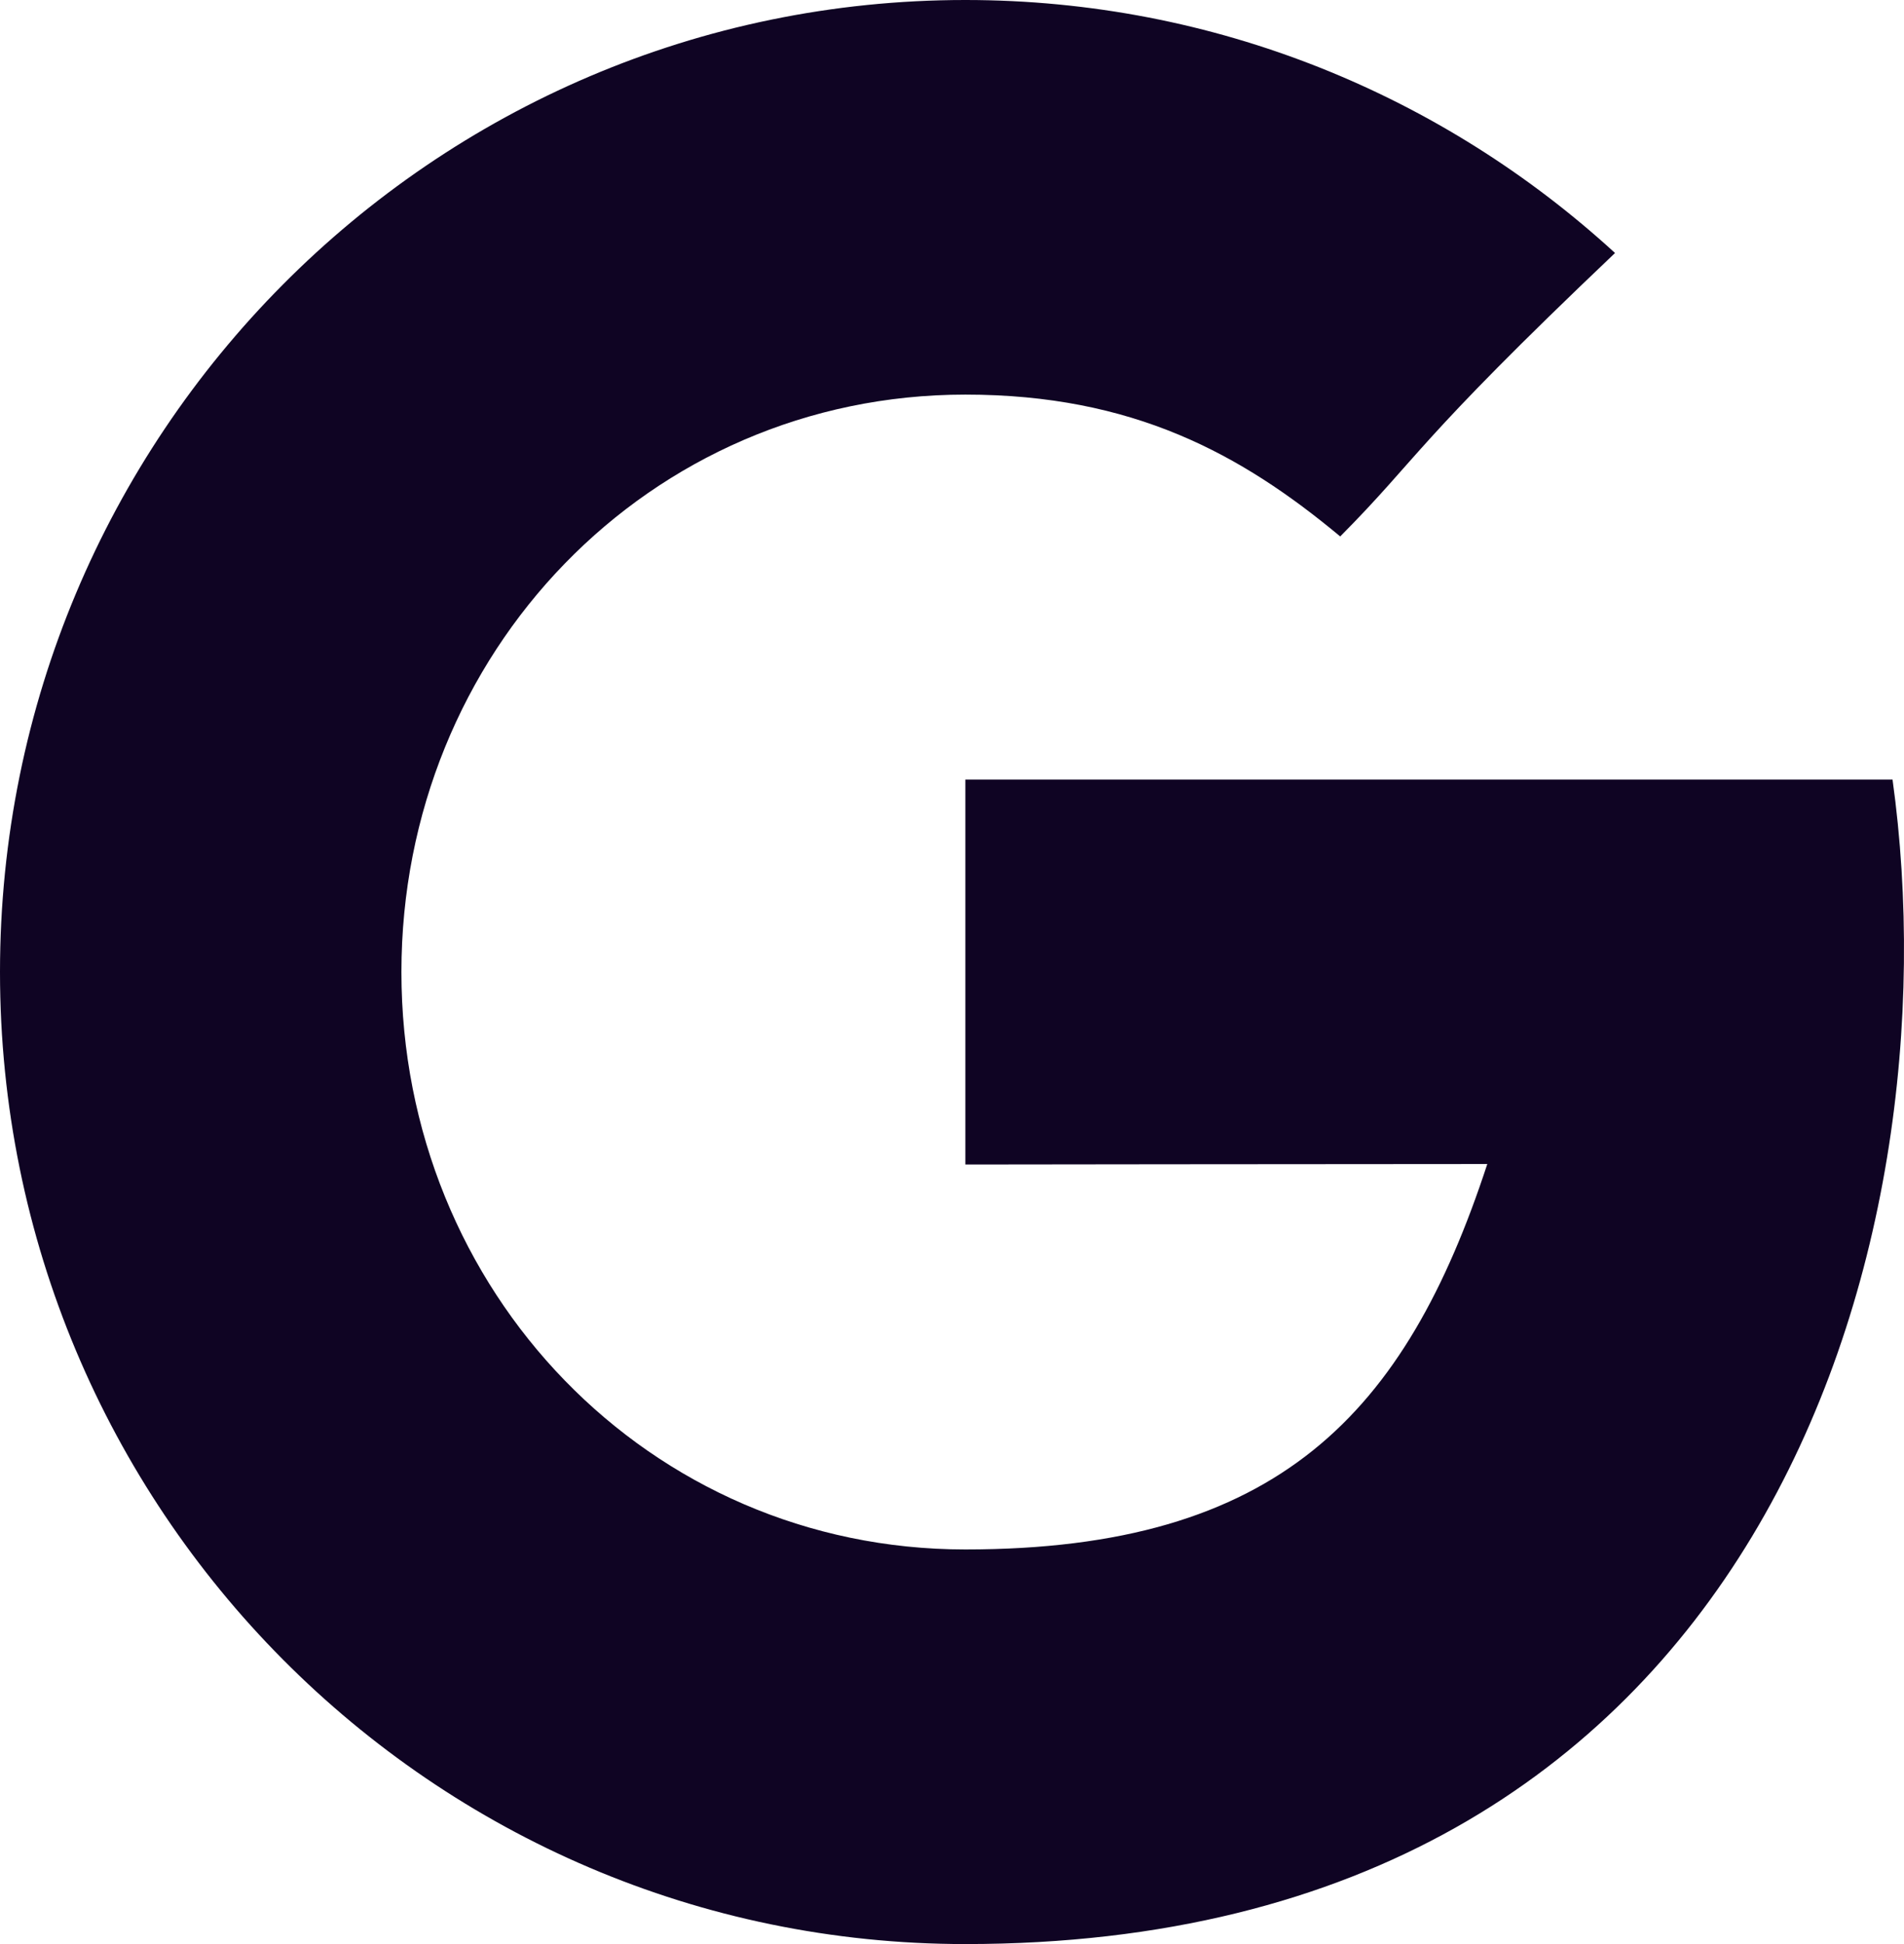 <?xml version="1.0" encoding="UTF-8"?>
<svg width="48px" height="49px" viewBox="0 0 48 49" version="1.1" xmlns="http://www.w3.org/2000/svg" xmlns:xlink="http://www.w3.org/1999/xlink">
    <title>Google/Black</title>
    <g id="Symbols" stroke="none" stroke-width="1" fill="none" fill-rule="evenodd">
        <g id="Google" fill="#0F0423">
            <path d="M24.337,29.351 C24.337,29.351 33.688,29.339 37.495,29.339 C35.433,35.629 32.228,39.054 24.337,39.054 C16.353,39.054 10.12,32.538 10.12,24.5 C10.12,16.462 16.353,9.946 24.337,9.946 C28.559,9.946 31.286,11.439 33.787,13.521 C35.788,11.506 35.621,11.219 40.715,6.377 C36.391,2.415 30.644,0 24.337,0 C10.896,0 0,10.969 0,24.5 C0,38.031 10.896,49 24.337,49 C44.428,49 49.339,31.389 47.711,19.649 L24.337,19.649 L24.337,29.351 Z"></path>
        </g>
    </g>
</svg>